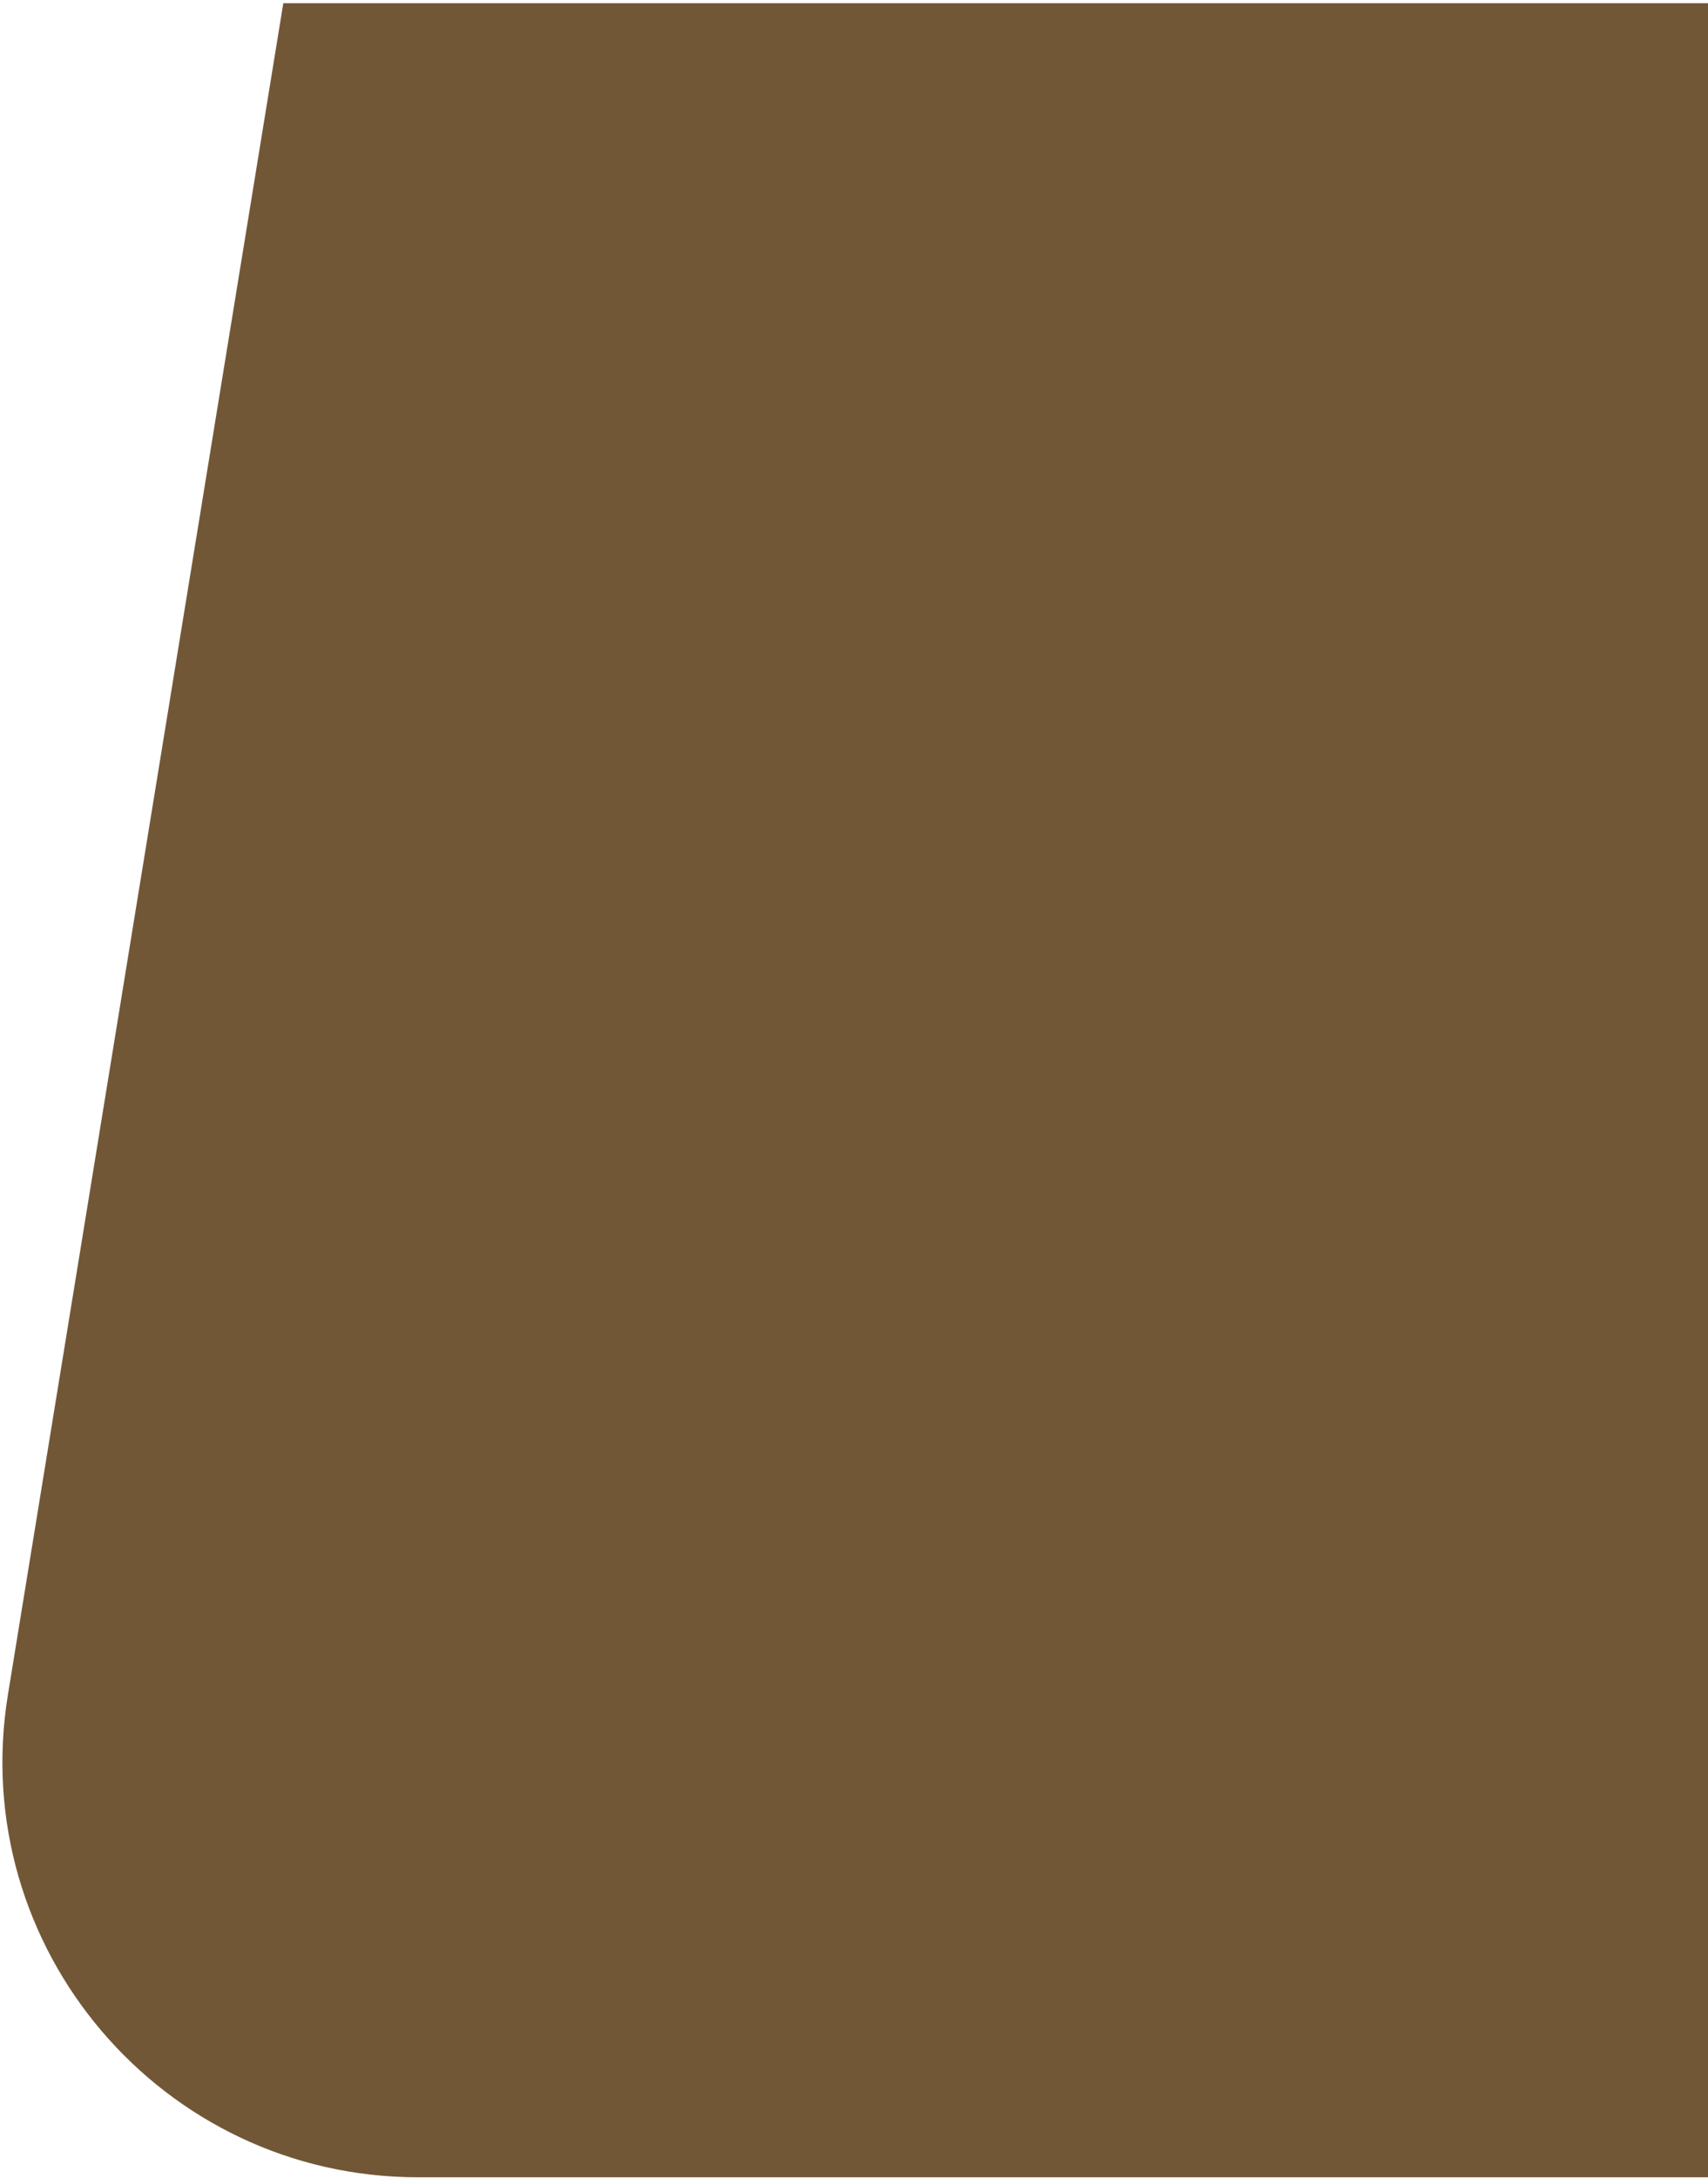 <svg width="411" height="524" viewBox="0 0 411 524" fill="none" xmlns="http://www.w3.org/2000/svg">
<path d="M68.172 0.771H411V523.771H100.603C38.959 523.771 -8.005 468.539 1.903 407.697L68.172 0.771Z" fill="#725737"/>
</svg>
